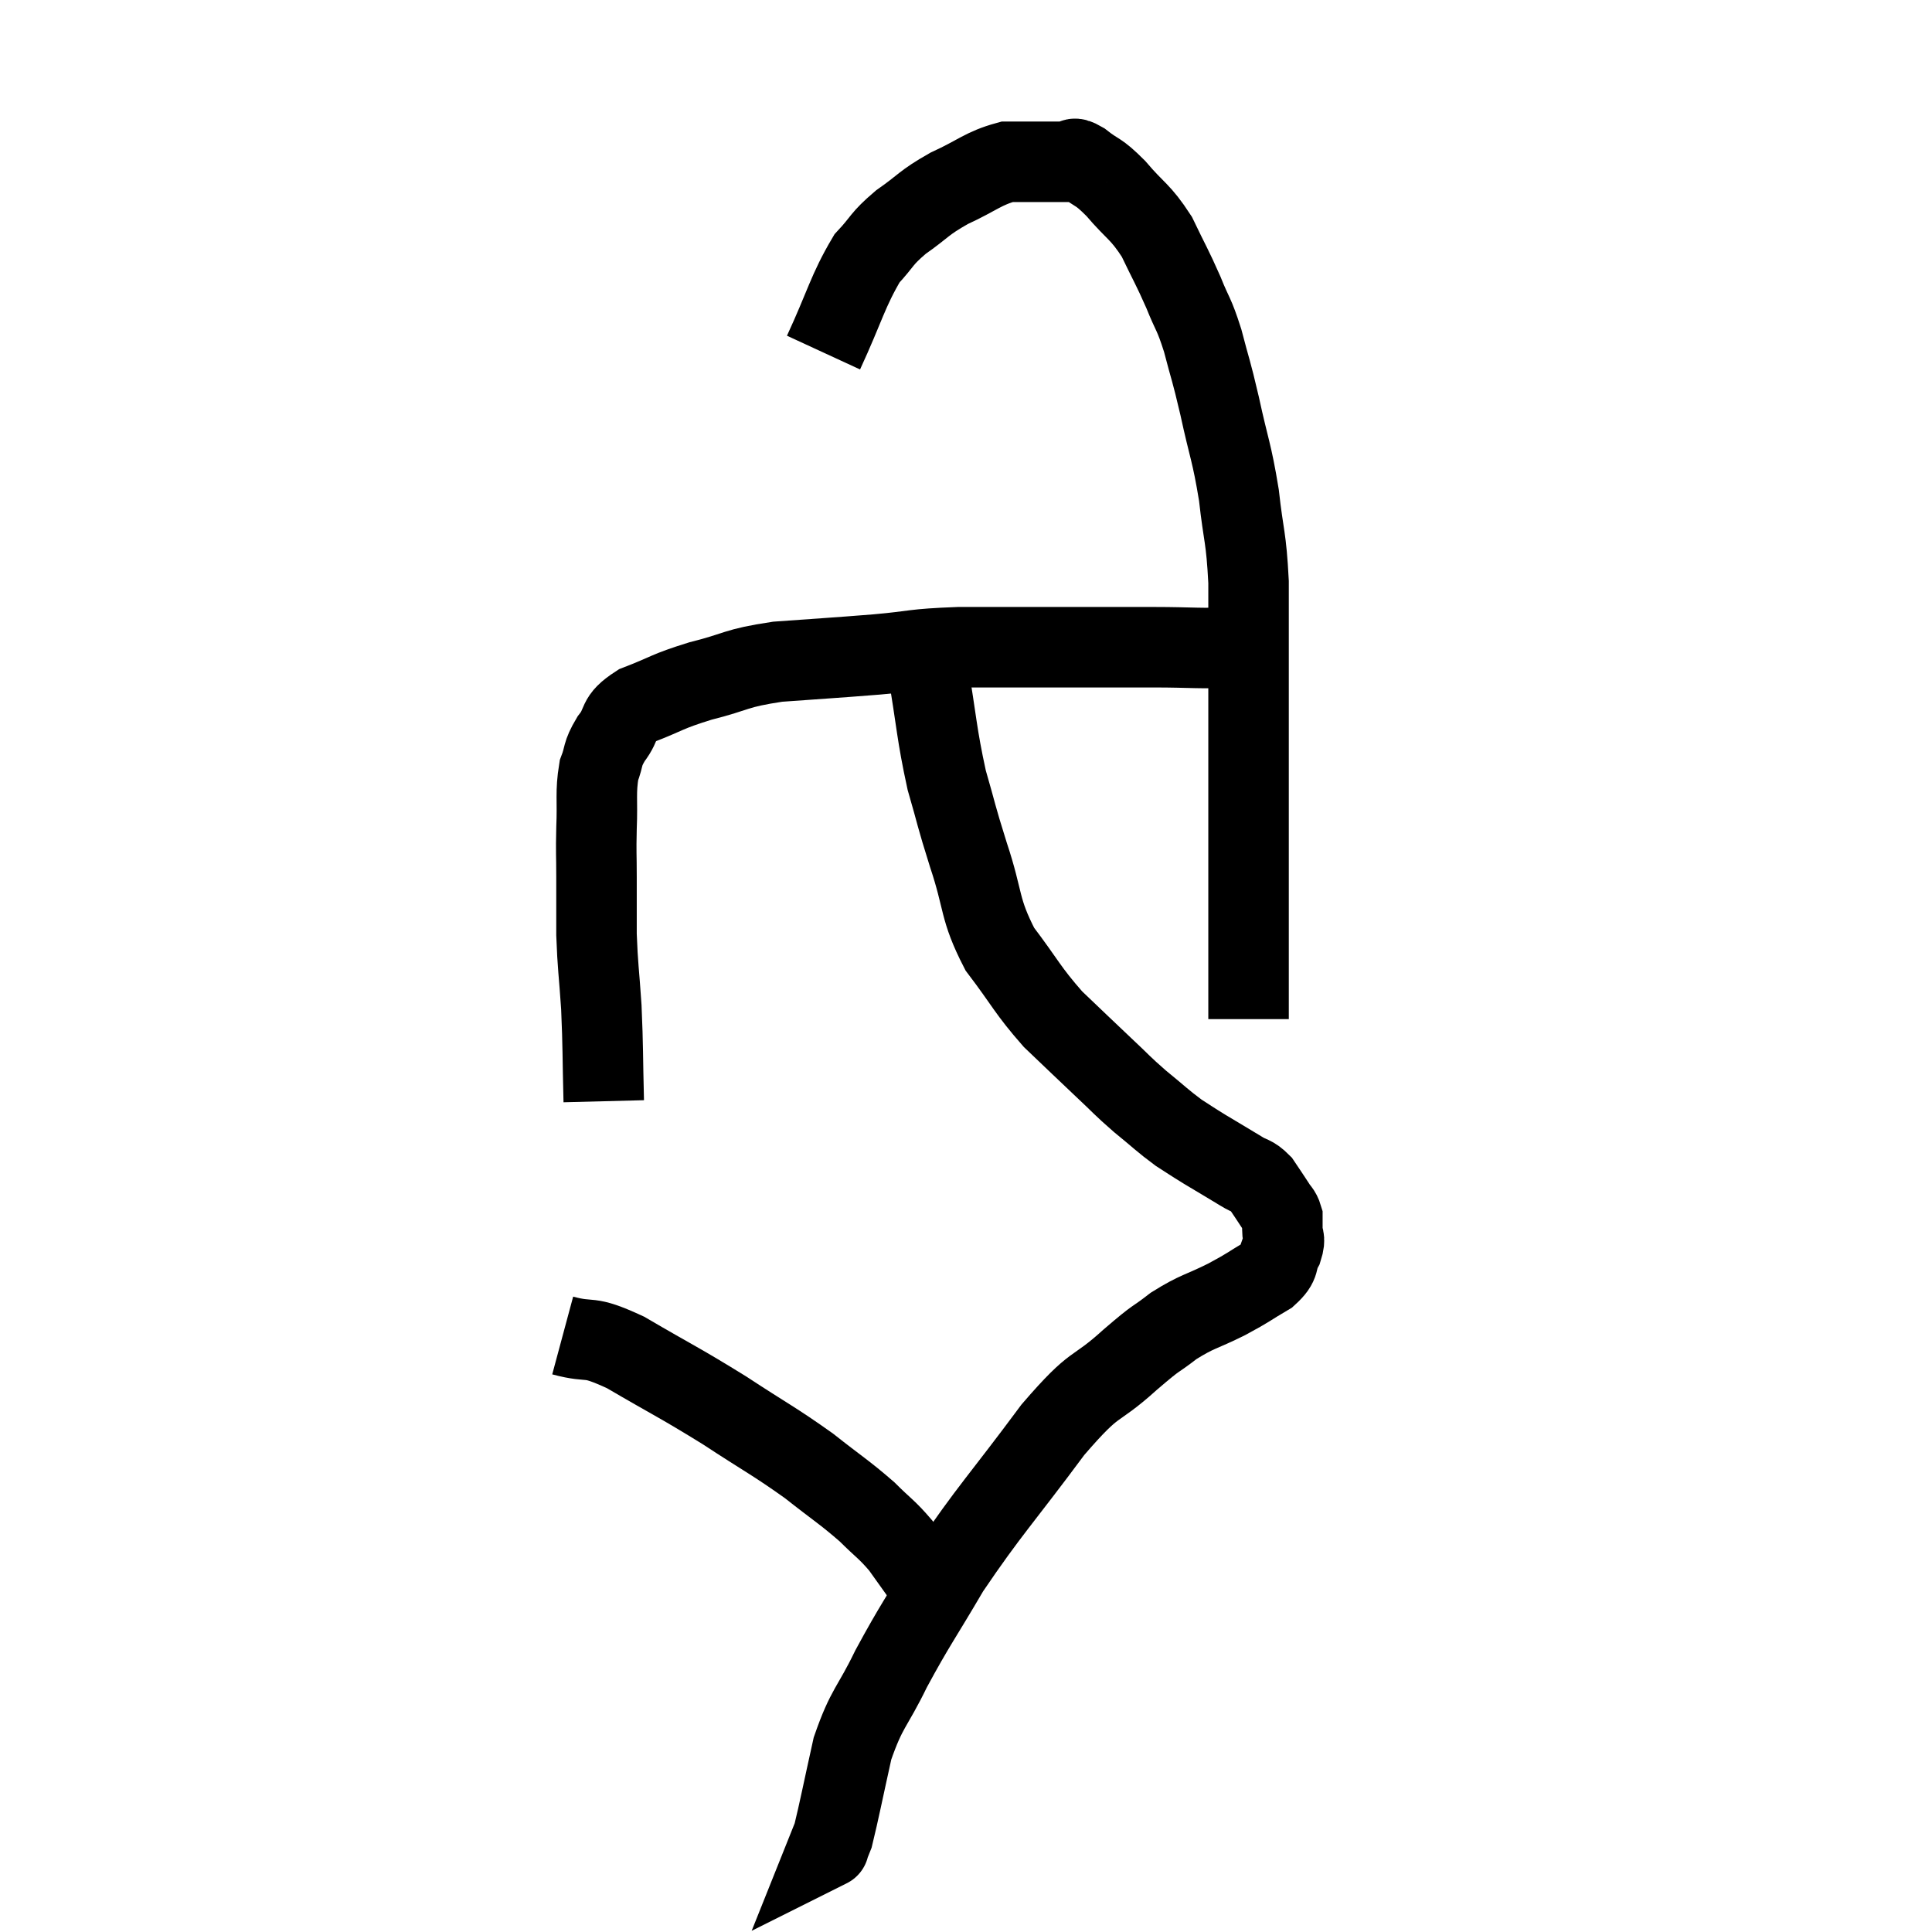 <svg width="48" height="48" viewBox="0 0 48 48" xmlns="http://www.w3.org/2000/svg"><path d="M 15 27.36 C 14.97 26.19, 14.985 26.055, 14.94 25.02 C 14.88 24.12, 14.85 24.03, 14.82 23.22 C 14.82 22.5, 14.82 22.44, 14.82 21.78 C 14.82 21.18, 14.805 21.24, 14.82 20.58 C 14.85 19.86, 14.79 19.695, 14.88 19.14 C 15.03 18.75, 14.94 18.765, 15.18 18.36 C 15.51 17.94, 15.285 17.88, 15.84 17.52 C 16.62 17.22, 16.53 17.19, 17.4 16.92 C 18.36 16.68, 18.225 16.605, 19.32 16.44 C 20.55 16.35, 20.655 16.35, 21.78 16.26 C 22.8 16.17, 22.62 16.125, 23.82 16.08 C 25.2 16.08, 25.365 16.08, 26.58 16.08 C 27.63 16.08, 27.705 16.08, 28.68 16.08 C 29.58 16.08, 29.955 16.125, 30.48 16.08 C 30.63 15.99, 30.705 15.945, 30.78 15.9 C 30.78 15.9, 30.78 15.9, 30.78 15.9 C 30.78 15.9, 30.78 15.9, 30.78 15.9 L 30.78 15.9" fill="none" stroke="black" stroke-width="2"></path><path d="M 20.46 8.76 C 21 7.59, 21.06 7.23, 21.54 6.42 C 21.96 5.97, 21.87 5.955, 22.38 5.52 C 22.98 5.1, 22.92 5.055, 23.58 4.68 C 24.3 4.35, 24.42 4.185, 25.02 4.02 C 25.5 4.02, 25.59 4.02, 25.98 4.02 C 26.28 4.02, 26.355 4.02, 26.58 4.02 C 26.73 4.02, 26.595 3.855, 26.88 4.02 C 27.3 4.35, 27.255 4.215, 27.72 4.68 C 28.23 5.28, 28.32 5.235, 28.74 5.88 C 29.07 6.57, 29.115 6.615, 29.4 7.26 C 29.64 7.86, 29.655 7.755, 29.88 8.46 C 30.09 9.27, 30.075 9.12, 30.3 10.08 C 30.54 11.19, 30.6 11.205, 30.78 12.3 C 30.9 13.38, 30.96 13.305, 31.02 14.46 C 31.02 15.69, 31.02 15.795, 31.02 16.92 C 31.02 17.94, 31.02 17.835, 31.02 18.96 C 31.02 20.19, 31.02 20.265, 31.02 21.42 C 31.02 22.5, 31.02 22.77, 31.02 23.58 C 31.02 24.12, 31.02 24.27, 31.02 24.66 C 31.02 24.9, 31.02 24.975, 31.02 25.14 C 31.02 25.23, 31.02 25.275, 31.02 25.32 L 31.02 25.32" fill="none" stroke="black" stroke-width="2"></path><path d="M 23.04 16.56 C 23.28 17.97, 23.265 18.21, 23.52 19.38 C 23.79 20.31, 23.73 20.19, 24.06 21.24 C 24.45 22.41, 24.315 22.56, 24.84 23.58 C 25.5 24.45, 25.515 24.585, 26.16 25.32 C 26.79 25.92, 26.88 26.01, 27.42 26.52 C 27.87 26.94, 27.855 26.955, 28.32 27.36 C 28.8 27.75, 28.875 27.84, 29.28 28.14 C 29.61 28.35, 29.55 28.32, 29.94 28.56 C 30.39 28.83, 30.495 28.89, 30.84 29.1 C 31.08 29.25, 31.11 29.19, 31.32 29.4 C 31.5 29.67, 31.545 29.73, 31.68 29.94 C 31.77 30.09, 31.815 30.09, 31.86 30.24 C 31.86 30.39, 31.86 30.345, 31.86 30.54 C 31.86 30.78, 31.95 30.735, 31.86 31.02 C 31.68 31.35, 31.845 31.365, 31.5 31.68 C 30.99 31.98, 31.065 31.965, 30.48 32.28 C 29.82 32.61, 29.76 32.565, 29.16 32.94 C 28.62 33.36, 28.83 33.135, 28.08 33.78 C 27.12 34.65, 27.285 34.215, 26.16 35.52 C 24.87 37.26, 24.585 37.515, 23.58 39 C 22.86 40.23, 22.74 40.35, 22.14 41.46 C 21.66 42.45, 21.54 42.405, 21.18 43.44 C 20.94 44.52, 20.85 44.985, 20.7 45.6 C 20.64 45.75, 20.61 45.825, 20.58 45.9 C 20.58 45.9, 20.61 45.885, 20.58 45.9 L 20.46 45.96" fill="none" stroke="black" stroke-width="2"></path><path d="M 13.98 33.18 C 14.76 33.39, 14.535 33.135, 15.54 33.6 C 16.77 34.32, 16.86 34.335, 18 35.04 C 19.05 35.73, 19.215 35.79, 20.1 36.42 C 20.82 36.99, 20.97 37.065, 21.54 37.56 C 21.96 37.98, 22.02 37.98, 22.38 38.4 C 22.68 38.82, 22.83 39.03, 22.98 39.24 C 22.98 39.24, 22.98 39.24, 22.98 39.24 L 22.98 39.24" fill="none" stroke="black" stroke-width="2"></path></svg>